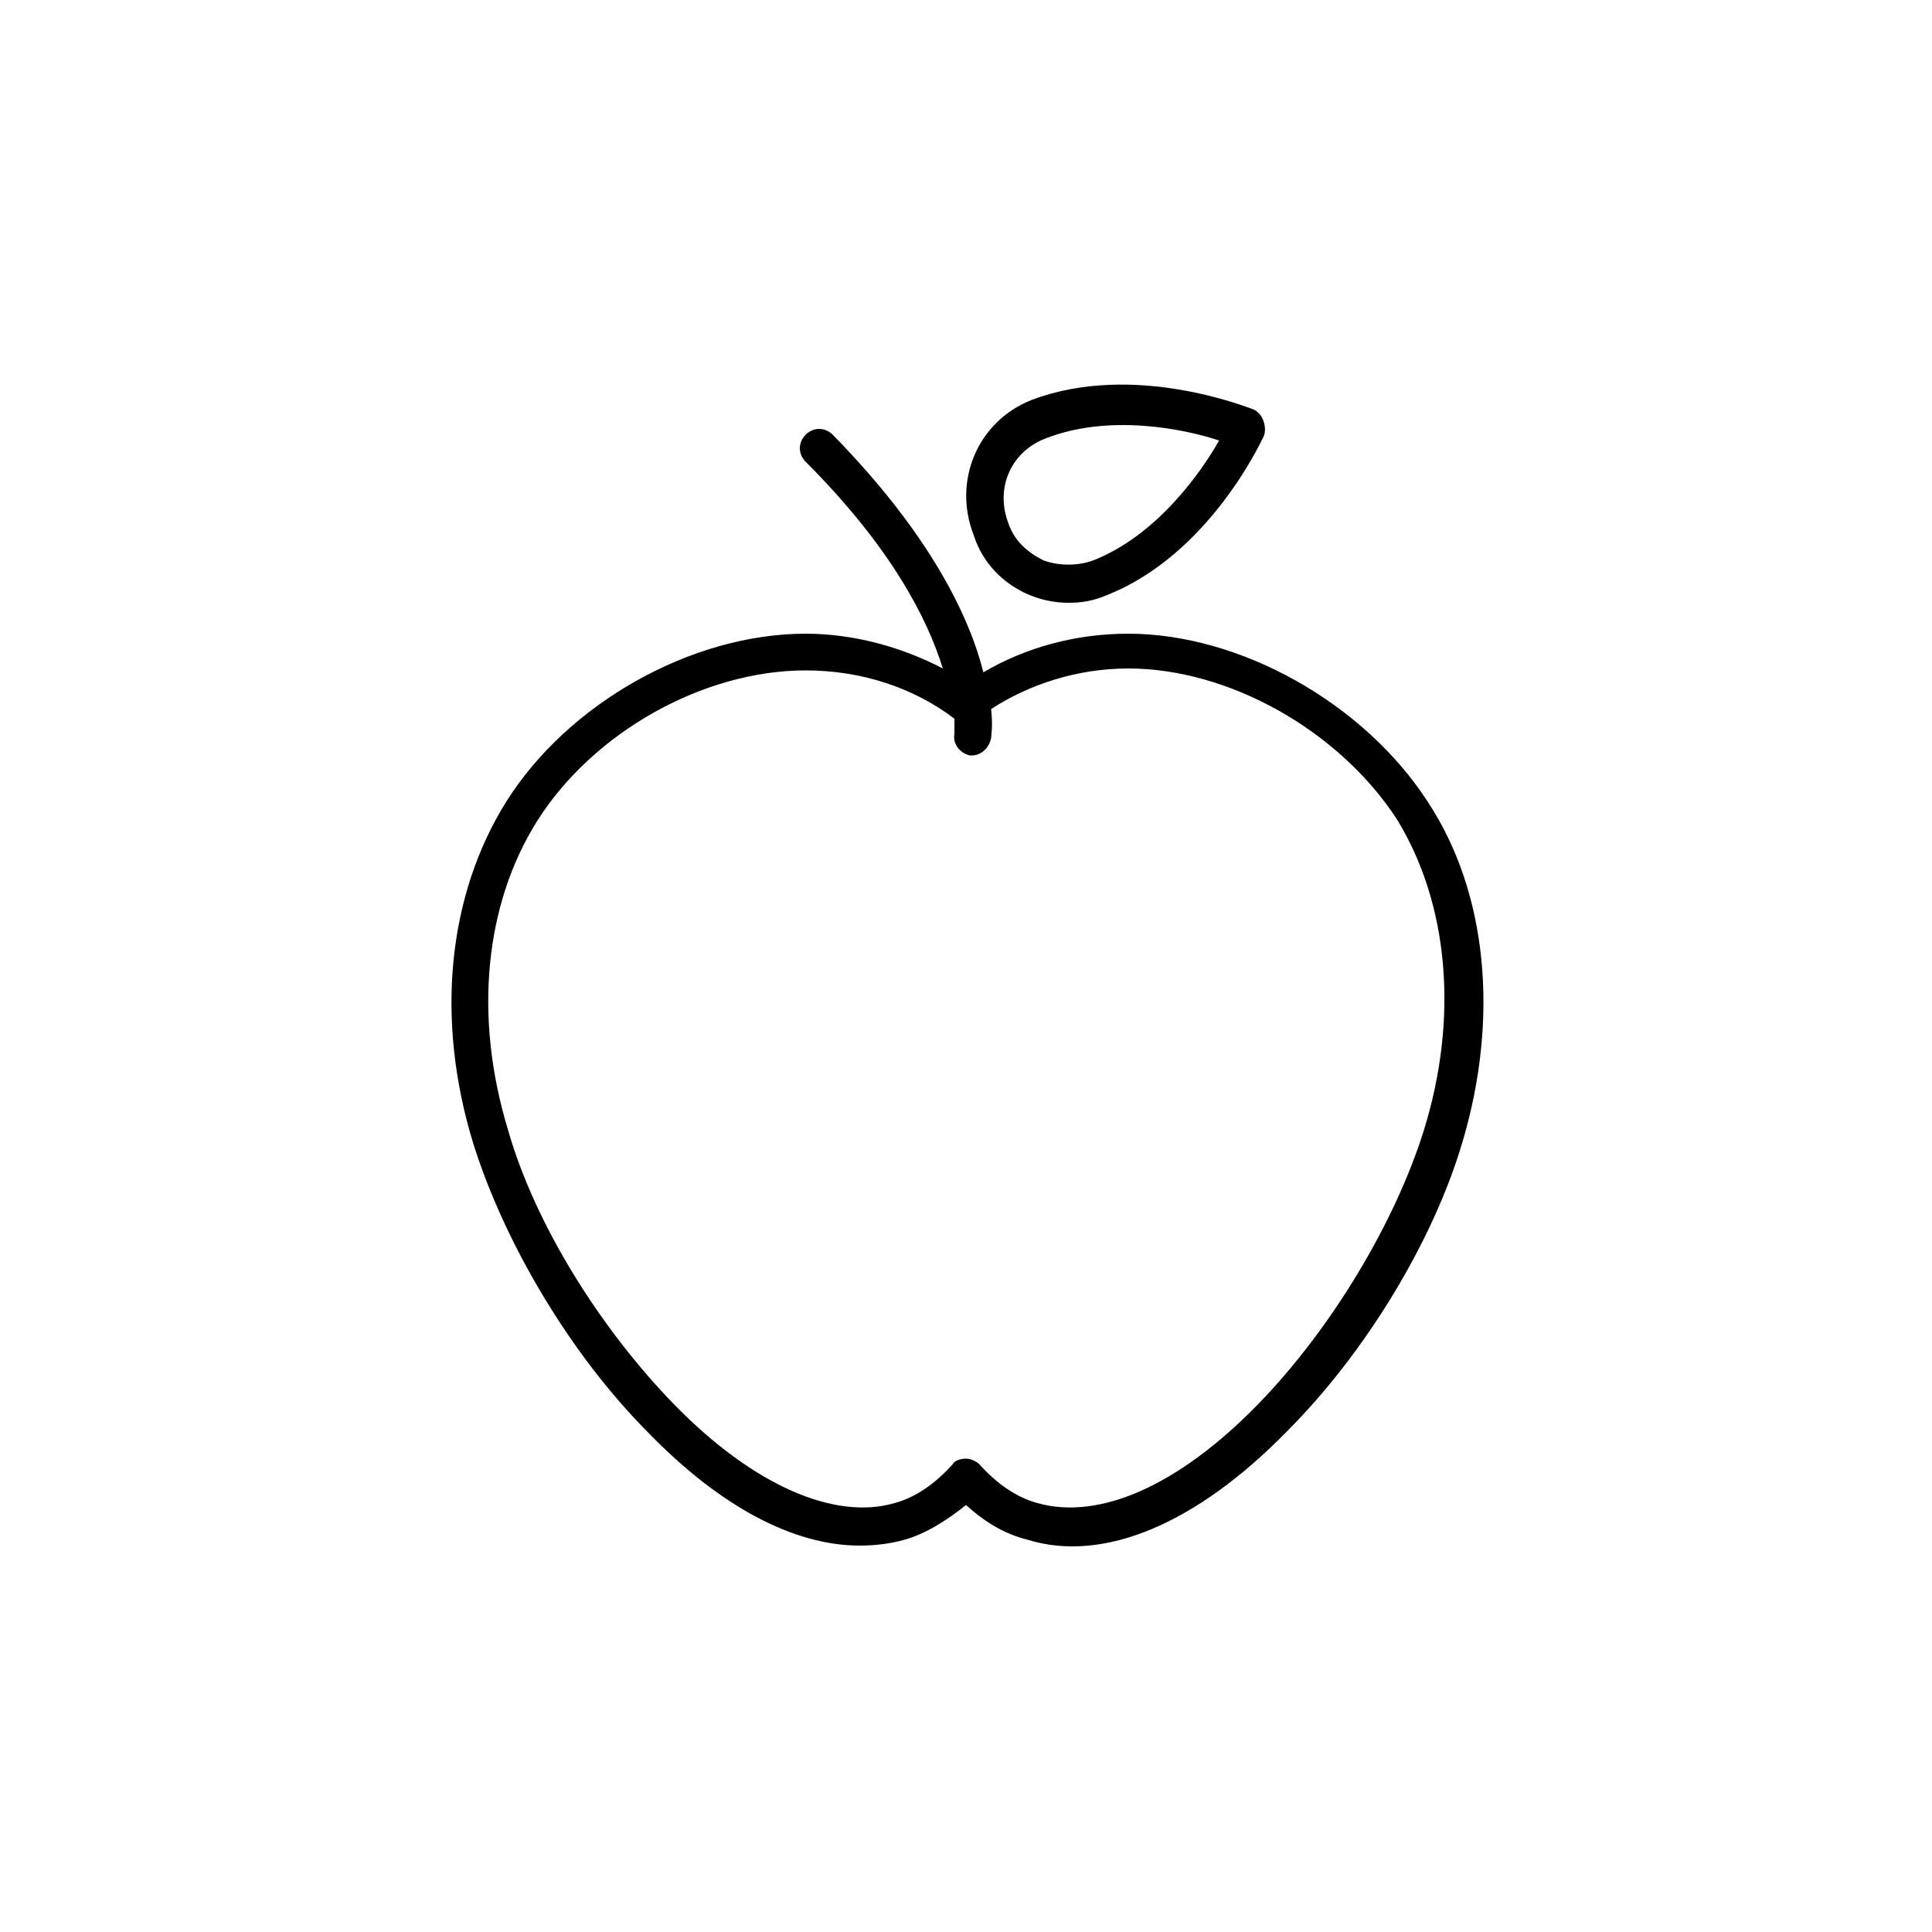 <?xml version="1.0" encoding="utf-8"?>
<!-- Generator: Adobe Illustrator 21.1.0, SVG Export Plug-In . SVG Version: 6.00 Build 0)  -->
<svg version="1.1" id="Layer_1" xmlns="http://www.w3.org/2000/svg" xmlns:xlink="http://www.w3.org/1999/xlink" x="0px" y="0px"
	 viewBox="0 0 100 100" style="enable-background:new 0 0 100 100;" xml:space="preserve">
<path d="M73.9,41.5c-3.3-5.1-9.7-8.7-15.5-8.7c-2.7,0-5.3,0.7-7.5,2c-0.7-2.8-2.7-7.1-7.8-12.3c-0.4-0.4-1-0.4-1.4,0s-0.4,1,0,1.4
	c4.4,4.4,6.3,8.1,7.1,10.7c-2.1-1.1-4.6-1.8-7.1-1.8c-5.9,0-12.3,3.6-15.5,8.7c-3,4.8-3.7,11.2-1.7,17.7c1.6,5.1,5,10.9,9.1,15
	C37.3,78,41.1,80,44.5,80c0.8,0,1.6-0.1,2.3-0.3c1.1-0.3,2.2-1,3.2-1.8c1,0.9,2,1.5,3.2,1.8c3.9,1.2,8.7-0.8,13.4-5.6
	c4.1-4.1,7.6-9.9,9.1-15C77.6,52.7,77,46.2,73.9,41.5z M73.7,58.5c-1.5,4.8-4.8,10.3-8.6,14.2c-4.1,4.2-8.2,6-11.4,5.1
	c-1.1-0.3-2.1-1-3-2c-0.2-0.2-0.5-0.3-0.7-0.3c-0.3,0-0.6,0.1-0.7,0.3c-0.9,1-1.9,1.7-3,2c-3.1,0.9-7.3-0.9-11.4-5.1
	c-3.8-3.9-7.2-9.3-8.6-14.2c-1.8-5.9-1.2-11.7,1.5-16c2.9-4.6,8.6-7.8,13.9-7.8c2.9,0,5.6,0.9,7.7,2.5c0,0.5,0,0.8,0,0.8
	c-0.1,0.5,0.3,1,0.8,1.1h0.1c0.5,0,0.9-0.4,1-0.9c0-0.1,0.1-0.6,0-1.5c2-1.3,4.5-2.1,7.1-2.1c5.2,0,10.9,3.2,13.9,7.8
	C75,46.8,75.5,52.7,73.7,58.5z M55.3,31.2c0.7,0,1.3-0.1,2-0.4c5.3-2.1,8-8,8.1-8.2c0.1-0.2,0.1-0.5,0-0.8s-0.3-0.5-0.5-0.6
	c-0.3-0.1-6.2-2.5-11.5-0.5c-2.8,1.1-4.1,4.2-3,7C51.1,29.9,53.2,31.2,55.3,31.2z M54.1,22.7c3.3-1.3,7.2-0.5,9,0.1
	c-0.9,1.6-3.2,4.9-6.5,6.2c-0.8,0.3-1.8,0.3-2.6,0c-0.8-0.4-1.5-1-1.8-1.9C51.5,25.3,52.3,23.4,54.1,22.7z"/>
</svg>
